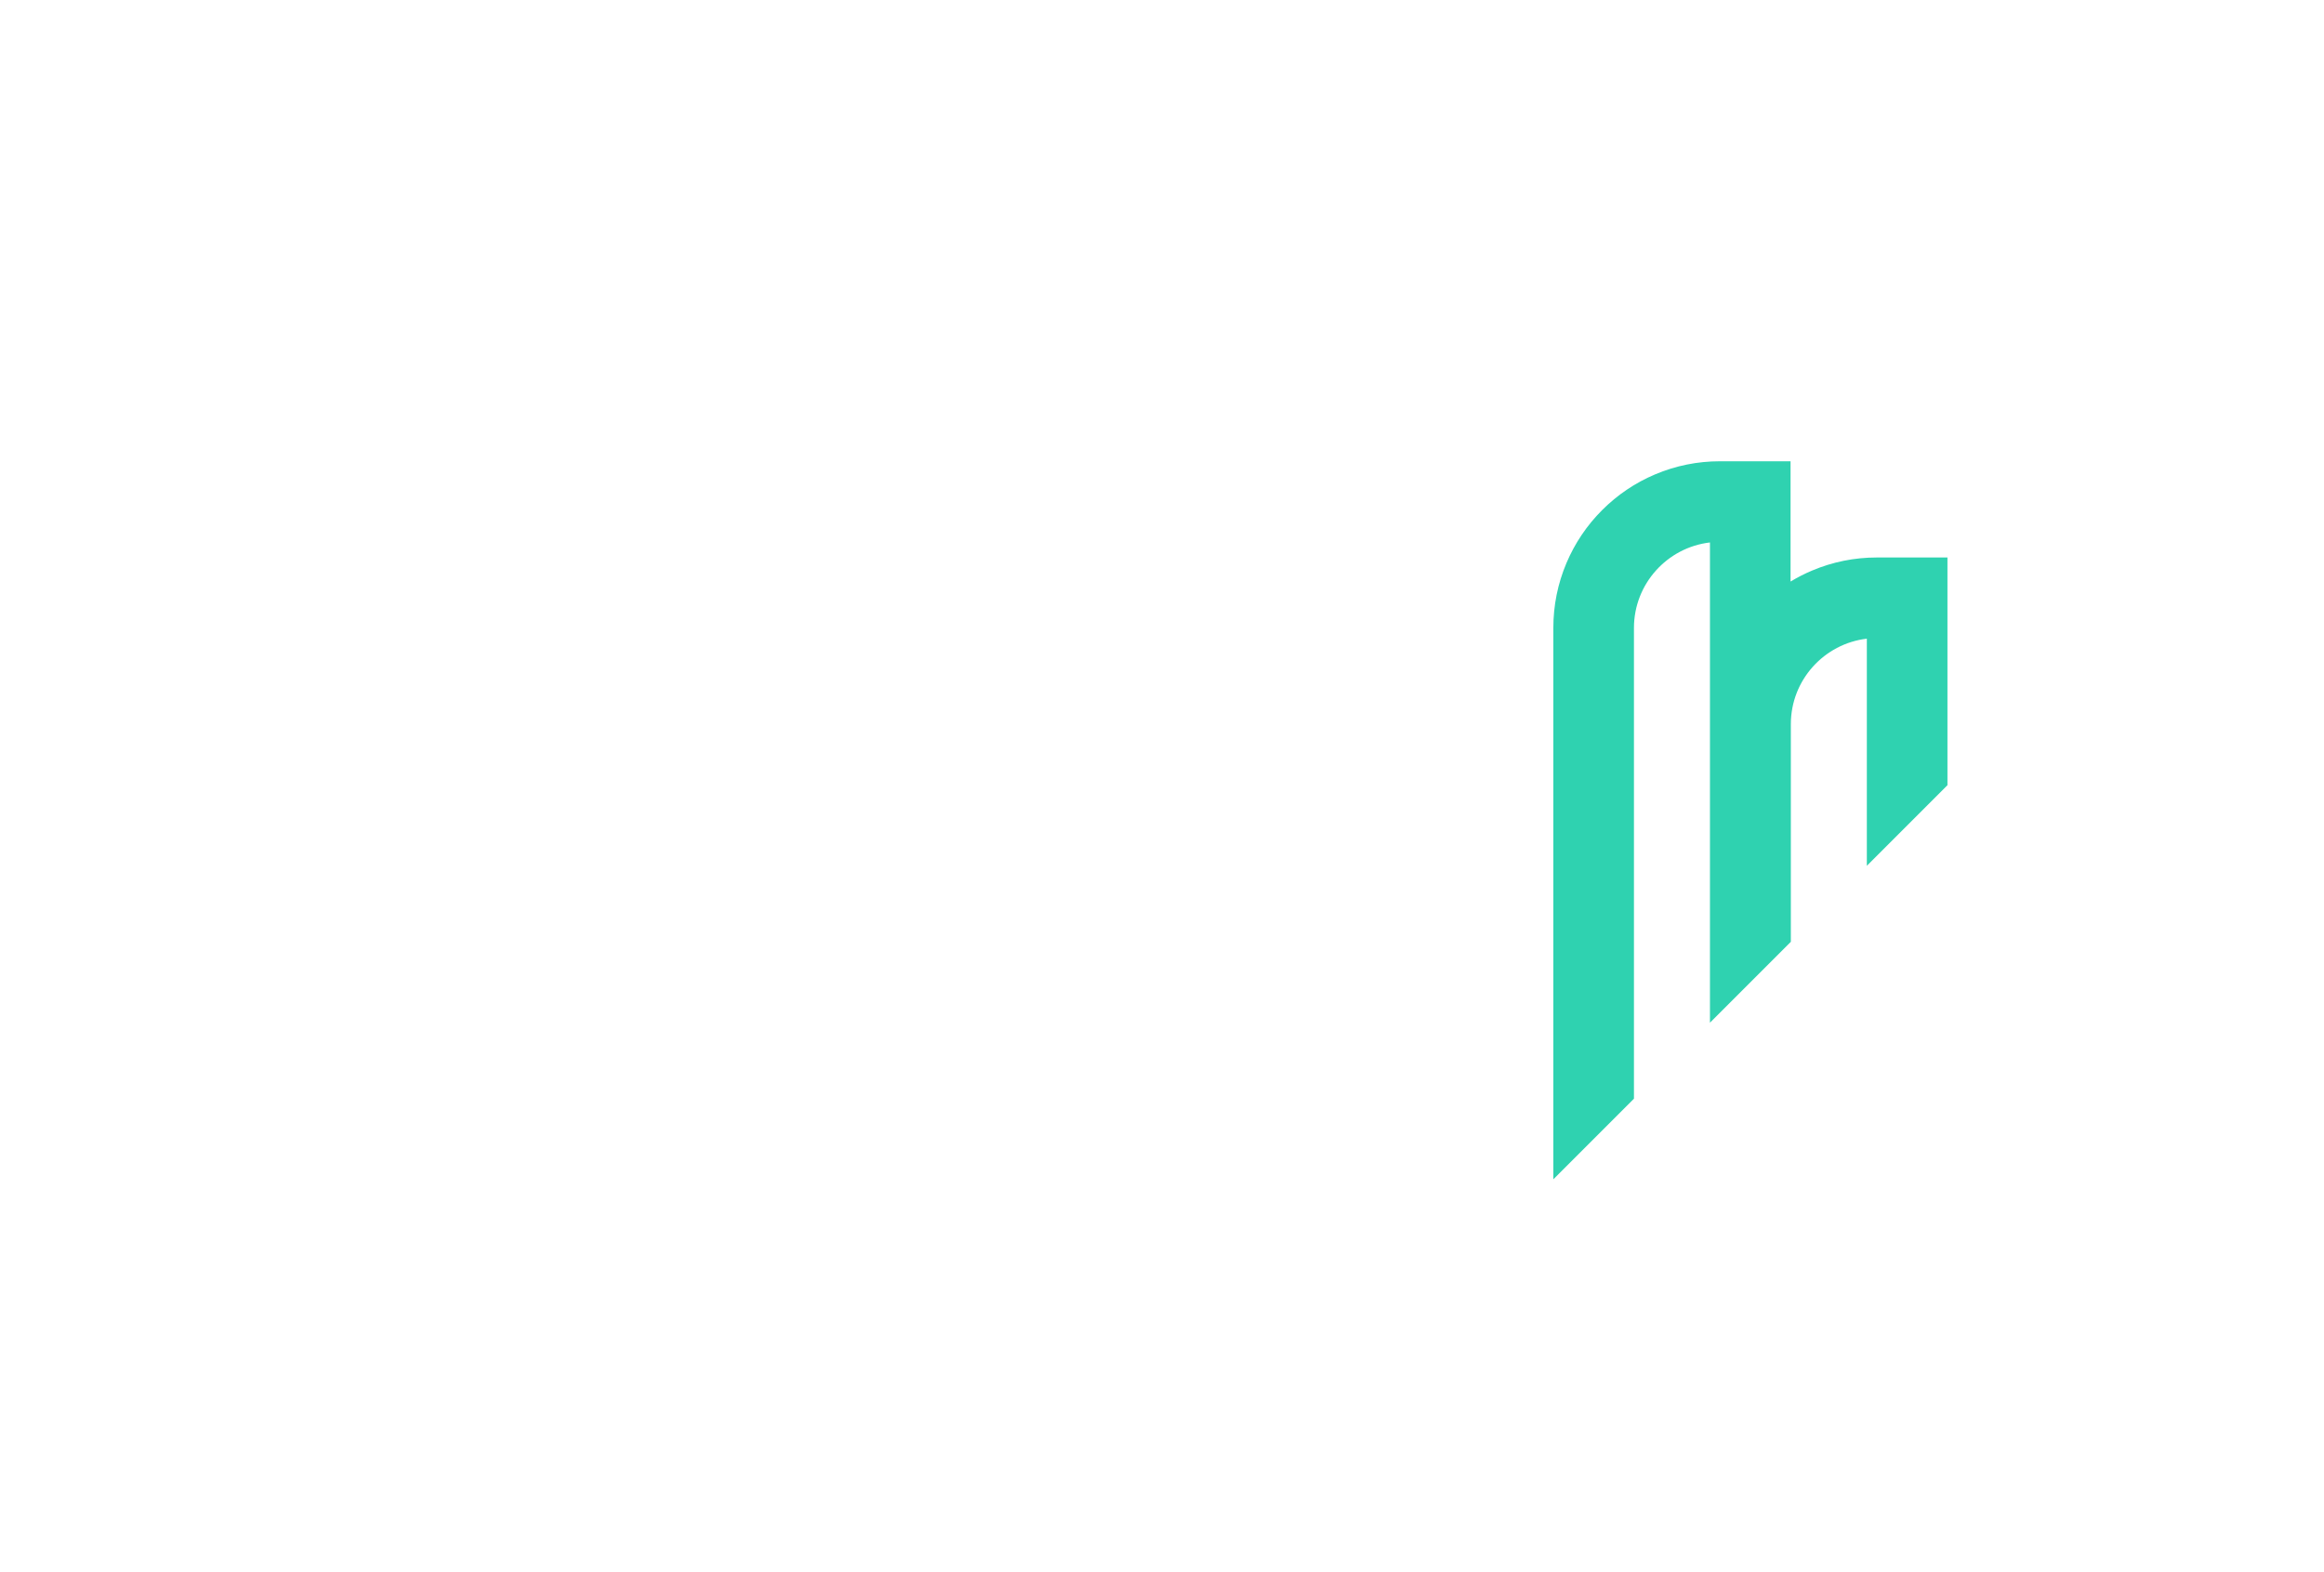 <?xml version="1.0" encoding="iso-8859-1"?>
<!-- Generator: Adobe Illustrator 23.0.3, SVG Export Plug-In . SVG Version: 6.00 Build 0)  -->
<svg version="1.1" id="Layer_1" xmlns="http://www.w3.org/2000/svg" xmlns:xlink="http://www.w3.org/1999/xlink" x="0px" y="0px"
	 viewBox="0 0 340 230" style="enable-background:new 0 0 340 230;" xml:space="preserve">
<path style="fill:#2FD2B0;" d="M274.587,81.557c-3.289,0-6.482,0.646-9.492,1.918c-1.089,0.46-2.136,0.995-3.137,1.602V67.481
	h-10.324c-3.289,0-6.482,0.645-9.492,1.918c-2.904,1.228-5.511,2.985-7.748,5.223c-2.237,2.237-3.994,4.844-5.223,7.748
	c-1.273,3.01-1.918,6.203-1.918,9.492v80.664l11.793-11.793V91.862c0-6.444,4.868-11.773,11.119-12.503v70.255l0.041-0.041
	l11.793-11.793v-31.842c0-6.444,4.868-11.773,11.119-12.503v33.225l11.793-11.793v-33.31H274.587z"/>
<g>
</g>
<g>
</g>
<g>
</g>
<g>
</g>
<g>
</g>
<g>
</g>
</svg>
